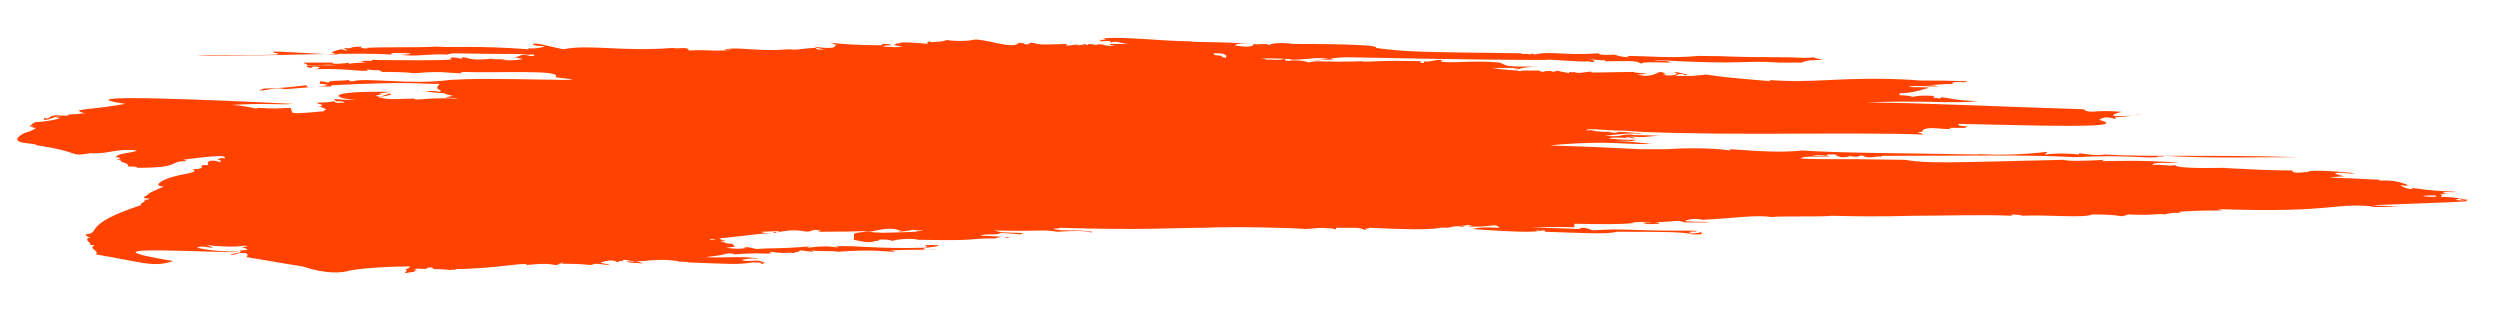<?xml version="1.0" encoding="utf-8"?>
<!-- Generator: Adobe Illustrator 23.1.1, SVG Export Plug-In . SVG Version: 6.00 Build 0)  -->
<svg version="1.2" baseProfile="tiny" id="Layer_1" xmlns="http://www.w3.org/2000/svg" xmlns:xlink="http://www.w3.org/1999/xlink"
	 x="0px" y="0px" viewBox="0 0 187.7 23.5" xml:space="preserve">
<path fill="#FF4200" d="M6.4,17.6c0.1,0.1,0.1,0.2,0.4,0.2c-0.7,0.2,0.3,0.5-0.1,0.6c0.1,0,0.2,0,0.4,0c-0.5,0.3,0.4,0.4,0.1,0.7
	c3.6,0.6,4.3,1,5.8,0.5c-8.4-1.4,4.6-0.5,5-0.7c-1.2,0-2.4-0.1-3.2-0.3c0.3-0.2,0.8,0,1.2,0c-0.2-0.1-0.5-0.2-0.6-0.2
	c3.1,0.3,2.8-0.1,3.2,0.1c-0.1,0-0.3,0-0.4,0.1c0.2,0,0.3,0.1,0.4,0.1c-0.1,0.1-0.3,0.1-0.6,0.1c0.3,0.2-0.4,0.2-0.7,0.3
	c0.1,0.1,0.8-0.1,0.6-0.1c0.2,0,0.4,0,0.2,0h0.3c0.1,0,0.3,0.1,0.1,0.3c3.5,0.6,3,0.5,4.2,0.7c1.8,0.6,3,0.5,3.6,0.3
	c1.2-0.2,3.1-0.3,4.5-0.3c-0.1,0.1-0.1,0.2-0.4,0.2c0.3,0.1,0,0.2,0,0.3c0.2,0,0.5-0.1,0.8-0.1c-0.1,0-0.2-0.1,0.1-0.1
	c-0.1-0.1-0.2-0.1-0.3-0.1c0.7-0.1,1,0.1,1.1-0.1c0.5-0.1,0.5,0.2,0.4,0.1c0.2,0,1,0,1.4,0.1c-0.4-0.1,0.8,0,0.2-0.1
	c3,0,5.8-0.6,5.4-0.3c1.9-0.2,1.9,0,2.3,0c0.1,0,0.1-0.1,0.2-0.1l0,0l0,0c0.5-0.2,0.3,0,0,0l0,0c2.7,0,2,0.2,2.7,0
	c0.5,0,0.6,0.1,1.1,0.1c-0.2-0.1-0.6-0.1-0.7-0.2c1.4-0.4,1.1,0.2,1.4-0.1c0.2,0,0.3,0,0.3-0.1c0.2,0,0.5,0.1,0.8,0.1
	c-0.1,0.1-0.3,0-0.5,0c0.1,0.2,0.8,0.1,1.2,0.2c-0.2-0.1-0.4-0.2-0.7-0.2c0.2,0,0.4,0,0.7,0c1.7-0.2,2.4,0,2.6,0
	c0,0.1,0.6,0,0.8,0.1c0,0,0,0-0.1,0c3.1,0.1,3.7,0.2,4.9,0c0.9,0,0.7,0.1,0.6,0.1c0,0.1,0.5-0.1,0.2-0.1c0.2,0,0.4,0,0.5,0
	c-0.5,0-0.6,0-0.7-0.1c-0.4-0.1-1.2,0.1-1.4-0.1c1.2-0.2,1,0,1.2-0.1c-1.2-0.2-3,0-3.9-0.1c2-0.2,1.4-0.4,2.2-0.2
	c2-0.2,2.9,0.1,2.6-0.2c1.6,0.2,1.1,0,1.8,0.1c0.1-0.1,0.6-0.1,0.4-0.2c0.4,0,0.7,0.1,1.1,0.1l-0.2-0.1c0.7,0.1,1.4,0,2,0.1
	c2.8-0.2,3.4,0,4.3,0c-0.1-0.1-0.3-0.1-0.6-0.1c2.7-0.1,3.1,0,3.8-0.1c-0.4,0-0.9,0.1-1.1,0c0.3-0.2,1-0.1,1.2-0.3
	c-1.2,0-1.2,0-0.9,0.1c0,0.1-0.2,0.1-0.2,0.1c-3.9,0.1-4.9-0.2-6.8-0.1c0,0,0.3,0,0.3,0.1c-1.2-0.3-2.9,0.2-2.1-0.1
	c-2.4,0.2-2.9,0.1-4,0.2c-1.2-0.3-1-0.1-0.7-0.1c-0.4,0.1-0.9,0.1-1.6,0c1.1-0.1,0.5-0.1,0.5-0.3c-0.8,0-0.5-0.2-0.9-0.1
	c0.1-0.1,0.2-0.1,0.4-0.1C54.3,18,53.8,18,53.3,18c0.1-0.2,0.4,0.1,0.9,0L54,17.9c3-0.3,2.3-0.3,3.9-0.4c-0.3,0-0.7,0-0.7-0.1
	c-0.2,0-0.3,0,0,0l0,0c0.4,0,1.4-0.1,1.3,0s-0.3,0-0.5,0c0.1,0,0.1,0,0.1,0.1c2.2-0.5,2.2,0.1,2.9-0.2c0.3-0.1,0.3,0,0.6,0
	c-0.1,0.1-0.2,0.1-0.3,0.1c4.3,0,2.9-0.1,4,0c2.2-0.5,2,0,2.5-0.1c-1.3,0.2,1.3,0,0.5-0.1c0.4,0.1,0.7,0.1,1,0.1
	c-0.2,0.1-0.5,0-0.5,0.1c-3,0.1-2.4,0.1-3.7,0c-1.3,0.1-0.9,0.1-1,0.6c1.6,0.4,1.4,0,1.9,0.1c-0.4-0.2,1.2-0.1,0.9,0
	c1.1-0.3,2.3-0.1,1.9-0.1c5.1,0.1,3.5-0.1,5.9-0.1c1-0.3,0.7,0.1,1.1-0.1c-0.8,0-1.2-0.1-2.2-0.1c0.4-0.2,1.2,0,1.5-0.2
	c1.1,0,1.6,0.2,1.7,0c-2.3-0.1-1.2,0-2.2-0.2c3.5,0.1,3.6-0.1,4.8,0.1c3-0.2,2.3,0.2,2.6,0c-1.2-0.2-2.1,0-2.9-0.2
	c0-0.1,0.7,0,0.4-0.1c6.5,0.2,8.5,0,11,0c0,0-0.2,0-0.3,0c0,0,0.1,0,0.2,0c2-0.1,7,0,7.6,0.1c0.3,0,1.4-0.2,1.9,0l-0.2-0.1
	c0.7,0.1,0.6,0.2,0.6,0c2.5,0,1.4,0,2.4,0.2c-0.1,0-0.1-0.1-0.2-0.1c0-0.1,0.3,0,0.3-0.1c6,0.3,4.8-0.1,5.9,0
	c1.2-0.3,0.7,0.1,1.5-0.2c-0.3,0.1-0.2,0-0.7,0c1.3,0,1.1,0,0.7,0.1c1.9,0.1,2-0.3,2.4,0.1c-0.6,0-1.5-0.1-2,0.1
	c4.1,0.3,4.8,0.2,5.2,0.1c-0.1,0-0.1,0-0.2,0c-0.1,0-0.1,0.1-0.3,0c0.1,0,0.2,0,0.3,0s0.1,0,0.2,0l0,0c0.2,0,0.2,0,0.2,0.1
	c3,0.1,4.7,0.2,5.4,0c3.4,0,5,0,5.7,0.2c1.4,0,0.2-0.1,0.8-0.2c-0.2,0-0.6,0.2-1.1,0.1c0.1-0.1,0.4-0.1,0.6-0.1
	c-0.1-0.1-0.4,0-0.6,0c0.3-0.1,0.9-0.1,1.4-0.1c-5.4,0.1-6.1-0.2-8.6,0c-0.8-0.3-0.8-0.2-1.1-0.1c-1.8-0.1-3-0.1-3.5-0.1
	c3.5-0.2,3.2,0.2,3.2-0.3c4.6,0.1,4.7-0.1,4.3-0.1c0.4,0,0.9-0.1,1.6,0c-0.1,0-0.5,0-0.7,0c0.1,0.2,0.7,0.1,1.2,0.1
	c-0.1-0.1-0.2-0.1-0.4-0.1c2.1-0.1,1.6-0.2,2.3,0c1.4,0,1.1,0,1.9,0c-0.5-0.1-1.1,0-1.9-0.1c0.4-0.2,0.9-0.2,1.3-0.1
	c2.4-0.1,4-0.4,5.2-0.2c0.5-0.1,3.9,0,4.5-0.1c4.2,0.1,5.4,0,6.2,0c0,0-0.1,0-0.2,0c2.7,0,5.3-0.1,7.6,0c-0.5-0.2,1.2,0,0.6,0
	c2.1-0.1,4.7,0.2,5.4-0.1c2.7,0,1.8,0.3,2.7,0c1.9,0.1,2.3-0.1,2.7,0c0.8-0.2,1.2-0.1,1.3-0.1c0,0-0.1,0-0.2-0.1
	c2.8-0.2,3.9,0,2.9-0.2c9,0.3,8.5-0.5,11.7-0.2c0,0-0.2,0-0.3,0c0.6,0.1,1.5,0,2.2,0c-1.9-0.1-1.2,0-1.9-0.1
	c2.4-0.1,6.1-0.2,7.1-0.3c-0.3,0-0.1-0.1,0.2-0.1c-0.7,0-0.5,0.1-1.2,0c0.2,0,0.2-0.1,0.6-0.1c-0.5,0.1,0,0.1,0.4,0.1
	c-2-0.4-2.9-0.1-3.4-0.3c1.8-0.1,0.5,0.1,1.3,0.1c0.5-0.3-0.5-0.2-0.4-0.2c1.8-0.1,1.1,0,0.6-0.1c0.2-0.2,0.6,0,1-0.1
	c-2.4-0.1-2.4-0.2-3.4-0.3l0.2,0.1c-0.6,0-0.8-0.2-1-0.3c0.2,0,0.4,0.1,0.6,0c-1.4-0.6-2.5-0.2-2.1-0.4c-3.7-0.2-3.1-0.1-3.8-0.2
	c1.9-0.1,0.8,0,0.4-0.3c0.5-0.1,1.1,0.1,1.5,0c-4-0.4-3.6,0-3.4-0.1c-0.3,0-1.3,0.2-1.3-0.1c-1.8,0-3.3-0.1-5.4-0.2c0,0,0.4,0,0.6,0
	c-0.7,0-3.8,0.1-4-0.2c-0.6,0.1-1.1-0.1-1.7,0c0.1-0.3,1.3-0.1,1.9-0.2c-3.2-0.2-4.4-0.1-5.7-0.1c0,0,0.1-0.1,0.3-0.1
	c-1.9,0.1-2.8,0.1-3.2,0c-8.6,0.2-10.1,0.3-11.9,0c-5.6-0.1-6.2,0-7.8-0.1c0.3-0.3,2.1,0,2.2-0.2c-0.5,0.1-0.9,0-1.3,0
	c0.2-0.1,0.9,0,1.1,0v-0.1c0.1,0,0.3,0,0.6,0c0.4,0.4,1.3,0.1,1,0.1c1,0.2,0.6-0.1,1.1,0c0.4,0.3,1.3-0.1,1.3,0.1
	c0-0.1,0.2-0.1,0.3-0.1l0,0c6.2,0,10.6-0.1,14.3,0.1c4-0.2,5,0.1,6.2,0c-0.1-0.1,0.5,0,0.5-0.1c3.4,0.2,6.7,0.1,10,0.1
	c-6.4-0.2-11.4,0-14.5-0.2c-0.5,0.1-1.3,0-1.9-0.1v0.1c-0.8-0.1-1.8-0.1-2.6,0c0.1-0.1,0.2-0.1,0.2-0.2c-3.4,0.4-5.3,0.1-5.2,0.2
	c-5.3-0.1-10.3-0.1-13.2-0.3c-1.7,0.2-3.9,0-5.4-0.1v0.1c-1.3-0.2-3.3-0.2-4.7-0.1c0,0,0.1,0,0.2,0c-2.3,0-1.7,0-2.3,0
	c-5.7-0.3-5.8-0.2-6.7-0.3c4.8-0.4,5.4,0,7.6-0.1c-2.1-0.2-1.8-0.2-2.8-0.2c1.8-0.1,0.9,0.1,1.7-0.1c-0.6,0-1.3,0-2.1-0.1
	c0.1-0.1,1-0.1,1.4,0l-0.2-0.1c0.5,0,0.4,0.1,0.8,0.1c-0.2-0.1-0.5-0.2-0.9-0.2c1.9,0.2,1.7,0,2.8,0c-1.9-0.1-1.8,0-2.3-0.1
	c-0.8,0-0.6,0.2-1.9,0.1c2.2-0.3,2.5-0.1,2.8-0.2c-0.6,0-1.2-0.1-1.8-0.1c-0.1,0-0.2,0-0.3,0c0.9,0.2-0.8,0-0.3,0
	c-1.8,0-1-0.2-1.8-0.1c0-0.1,0.3-0.1,0.3-0.1s-0.1,0-0.2,0c0.2,0,0.2,0,0.2,0c0.7,0,1.4,0.1,2.1,0.1c0.7,0,1.4,0.1,1.8,0.1
	c-0.1,0-0.1,0-0.1,0c7.5,0.3,15.2,0,21.2,0.2c0-0.1-0.8-0.2-0.1-0.2c0.1-0.6,2.3,0,2.1-0.3c0.5,0,0.8,0,1.1,0c0,0,0.1,0,0.2-0.1
	c-0.8-0.1-0.5,0-0.7-0.2c5.3,0.1,13.3,0.4,10.6-0.3c0.7-0.5,1.4,0.2,1.2-0.2c0.9,0,1.4-0.2,2-0.2c-2.7,0.3-2.4,0-1.5-0.2
	c-2.2-0.2-2.3,0.2-2.9-0.2C149.7,8,144,7.7,140.1,7.7c4-0.2,6.3,0.1,8.4-0.1c-2.1-0.1-1.7-0.2-2.8-0.3v0.1c-0.7-0.1-0.5,0-0.5-0.2
	c-1.8-0.1-1.4,0.2-1.8,0c-1.3-0.1-0.6,0-0.8-0.2c0.7,0,1.2-0.1,2.2-0.4c-0.1-0.1-1.3,0-1.5-0.1c0.6-0.1,1.5,0,2.2,0
	c-0.2-0.1-0.5-0.1-0.9-0.1c0,0,0.1,0,0.2,0c0,0-0.2,0-0.3,0c0.9,0,1.1-0.1,2.1-0.1c-0.1-0.3,1,0,1.1-0.2c-2.8-0.1-3.3,0-4.1-0.1
	c-5.2-0.3-7.4,0.3-10.8,0l0.2,0.1c-6.5-0.5-3.8-0.6-5.9-0.4c-0.4,0-0.7,0-1.3,0c0.6-0.4,0.6,0.1,0.9-0.1c-1.2-0.3-1.1-0.2-0.8-0.1
	c0,0.2-0.8,0.2-1.1,0.1c0,0,0.2,0,0.3,0c-0.2-0.1-0.2-0.2-0.5-0.2c-0.9,0.5-1.5,0.2-1.7,0.2c1.8-0.1-0.4-0.1-0.2-0.2
	c-1.6,0-3.5,0.1-3.2,0c-0.1-0.1-1,0.2-1.3,0c-0.2,0.1-0.4-0.1-0.4,0.1c-0.3-0.1-0.6-0.1-0.9-0.2c0,0-0.1,0.1-0.5,0.1
	c0.5-0.1-0.5-0.1-0.5,0c-0.1,0-0.5-0.1-0.2-0.1c-0.7,0-1.3,0-1.7,0l0,0c0.1,0,0.3,0,0.3,0c-0.2,0.1-0.3,0-0.4,0
	c-1.4-0.1-1.1-0.1-1.9-0.2c0.5,0,1.2,0,2,0c0,0.1-0.6,0-0.6,0.1c0.2-0.1,0.3,0,0.4,0s0.1,0,0.2,0c0.2-0.1,0.8-0.2,1.5-0.2
	c-2.5,0-2.2,0-2.9-0.3c-1.9-0.2-3.9,0.1-4.5-0.1c0,0,0.3,0,0.4,0c-0.3,0-0.2,0-0.3-0.1c0,0-0.5,0-0.2,0c-0.3,0-0.8,0.2-1.1,0.1
	c0.1,0.2-0.2,0.1-0.3,0.1c0.1-0.1,0.1-0.1,0.2-0.1c-3.4-0.1-4.2,0.1-4.6,0c-2.4,0.1-3.7-0.1-3.9,0.1c-1.2-0.4-1.9,0.1-1.8-0.3
	c-0.5,0.2-1.4,0-1.3,0.1c-0.6-0.2-0.4,0-0.7-0.2c-0.2,0,0,0.1,0,0.1c-0.7-0.1-1.6,0-2.3-0.1c0.1,0.1,0.1,0.1-0.1,0.1
	c0-0.1-0.6-0.1-0.3-0.2c-0.8-0.1-0.5,0-0.7-0.2c0.5,0,1.2,0,0.9,0.4c2-0.1,1,0.2,2,0.1c-0.9-0.2,4-0.1,2.8,0
	c2.5-0.1,1.5-0.2,2.9-0.1c-0.4,0.1-0.6,0.1-1.1,0.1c0.4,0.1,1.1-0.1,1.5,0c-0.1-0.1-0.1-0.1-0.3-0.1c0.9-0.1,1-0.1,1.3-0.1l0,0
	c10.3,0.2,13,0.2,15,0.2c-0.2-0.1,2.9,0.2,3.1,0.1c-0.6-0.2,0.5,0.2,0.5,0c0-0.1-0.2-0.1-0.4-0.1c0.4-0.1,1,0.1,1.2,0
	c0,0.1,0,0.1-0.1,0.1c2.1,0,2.3-0.1,2.9,0.2c-0.3-0.2,1.6-0.1,2.1-0.1c-0.1-0.2-1.1-0.1-1.2-0.2c6.9,0.4,6.7,0,9.4,0.2
	c1,0,1.5,0,1.7,0c0.3-0.2,1-0.2,1.5-0.2c-0.1-0.1-0.6-0.1-0.6-0.2c-0.7,0.1-1.2,0-2.1,0c-5,0-3.6-0.1-6.6-0.1c-2.2,0.2-3.6,0-5.4,0
	c0.1,0,0.2,0.1,0.2,0.1c-0.4,0-0.8-0.1-1.1-0.2c0,0-1.1,0.1-1.2-0.1c-2.5,0.2-3.6-0.2-4.8,0.1c-0.1-0.1-0.3-0.1-0.3,0
	c-0.2-0.1-0.7,0-0.7-0.1c-8.2-0.1-8.5-0.1-10.9-0.4c0.5-0.3-5.1-0.3-6.2-0.3c-0.6-0.1-1.7-0.1-1.8,0.1c-0.2-0.2-0.7,0-1.2-0.1
	c0.1,0.3-1,0.2-1.4,0.1C93,3.2,93.6,3.3,94,3.3c-2.6-0.2-4.3-0.1-4.7-0.2c-1.9,0-5.3-0.4-6.5-0.2C83.3,3,82.7,3,82.4,3
	c0.1,0,0.3,0,0.2,0.1c0.5,0,0.8-0.1,0.8,0.1c0.4-0.2,0.8,0.1,1.4,0.1c-1.2,0-1,0-1.5,0c0,0.1,0.3,0.1,0.4,0.1c-0.2,0.1-0.7,0-0.9,0
	c0,0,0.1,0,0.2,0c-0.2-0.1-0.9-0.1-0.6,0c-0.9-0.2-0.7,0-0.7,0c-0.2,0-0.2-0.1,0-0.1c-0.3,0-0.4,0.1-0.9,0.1c0.6-0.2-0.6,0.1-0.8,0
	c0.1,0,0.1-0.1,0.1-0.1c-2.5,0.1-2,0-2.7-0.1c-0.4,0.3-0.5,0-0.6,0.1c0.1-0.1,0.2-0.1,0.3-0.1c-0.1,0-0.4,0.1-0.6,0
	C76.1,3.8,73.8,2.8,73,3c-0.3,0.1-1.5,0.1-1.9,0c-0.4,0.2-1.2,0.1-1.1,0.2c-0.3-0.2-0.5,0-0.3,0.1c-0.9-0.1-2.5-0.2-2.1,0
	c-0.3-0.2-0.5,0.2-0.5,0.1c0.4,0,0.3,0.1,0.7,0.1c-0.5,0.1-0.9,0-1.5,0c0.1-0.1,0.3-0.1,0.7-0.1c-0.2-0.1-0.4-0.1-0.7-0.1
	c0,0-0.1,0-0.1,0.1c-1.8,0-3.1-0.1-3.9-0.2c0.4,0.1,0.2,0.1,0.6,0.2h-0.2c0.1,0.3-1,0.2-1.6,0.1c0.2,0.1,0.6,0.2,0.9,0.2
	c-0.2,0-0.8,0.1-0.7-0.1c-1,0-1.4,0.2-2,0.1c-2.5,0.2-3.7-0.2-4.9,0c0.2,0.1,0.3,0,0.5,0c-0.1,0.1-0.8,0.1-1.2,0.1
	c-2.3-0.1-2,0.1-2-0.1c-0.3-0.2-0.7,0-1.2-0.1c-3.8,0.3-6.3-0.3-8.2,0.1c-1.5-0.3-1.9-0.5-2.3-0.4c0.1,0.2,0.6,0.1,0.9,0.2
	c-0.4,0.1-0.9,0.2-1.3,0.1c0.1,0,0.1,0.1,0.1,0.1c-4.1-0.3-5.4-0.1-6.9-0.2c-2.1,0.1-3.5,0-5.5,0.1c0,0,0.2,0,0.3,0
	c-0.1,0.1-0.3,0-0.5,0c0-0.1,0.1-0.1,0.2-0.1c-1.5,0-0.5,0.2-1.5,0.1c0.6,0.4,0,0.1-0.2,0.1C24.3,4,25.3,4,25.4,4.1
	c-2.7-0.1-5-0.3-4.9-0.2S20.9,4,21,4c0,0-0.2,0-0.2,0.1c-3.3,0.1-4.9,0-6,0.1c6.3,0,11.9-0.3,14.6-0.1C29.1,3.9,30.5,4,30.8,4
	c0,0.1-0.4,0.1-0.7,0.1c1,0.2,2.3-0.1,3.5,0c0-0.1,0.3,0,0.3-0.1c5.4,0.1,3.9,0,6.3,0.1c-0.1,0-0.1,0-0.1,0.1c-0.7,0-0.5,0-0.9,0
	c0.2,0,0.5,0,0.6-0.1c-1,0-0.5,0.1-1.2,0.2c0.2,0,0.3,0.1,0.6,0.1c0,0.2-2.2,0.1-1.2,0.1c-0.3-0.1-1.2,0-1-0.1
	c-1.8,0.2-1.8-0.1-2.3-0.1v0.1c-0.3,0-0.8-0.2-0.9,0c1.1,0.2-5.6,0.1-5.9,0.1v0.1c-0.3-0.1-0.6,0-1,0c0.5,0,0.2,0.1,0.8,0.1
	c-0.5,0-1.1,0-1.5,0.1c0-0.1,0-0.1,0.1-0.1c-1.5,0.2-1.4,0-1.3,0c-0.7,0-1.4,0-2.2,0c0,0.1,0.4,0.1,0.2,0.2c2.1,0,1.2-0.1,2.2,0
	c-2.3,0-2.5,0-1.9,0.2c0.1,0,0.2-0.1,0.2-0.1c0.2,0,0.9,0,0.2,0.2c2.2-0.1,3.4,0.2,3.9,0.1c0-0.1-0.1-0.1-0.1-0.1
	c1.2,0.2,0.7-0.1,1.2,0.2c0.6,0,1.7,0,2.4,0.1c2.2-0.2,2.5,0,3.6,0l-0.1-0.1c3.1,0.1,7.7-0.2,7.1,0.4C43.5,6,43,6,42.4,6
	c-6.2-0.1-6.6-0.1-8.6,0c-3,0.4-6.3-0.2-7.3,0.1c-0.2,0-0.3,0-0.3-0.1c-0.4,0.1-1.6,0-1.5,0.2c-0.2,0-0.3-0.1-0.7-0.1
	c0.1,0.1,0,0.1,0,0.2c0.4,0,0.4,0,0.6,0.1c-1.5,0.2-1.5,0.2-1.6,0c-3.1,0.4-3.3,0.1-3.4,0.4c0-0.2,0,0-0.2,0c0.8,0,1.3-0.3,2-0.1
	c3.6-0.3,2.4-0.2,3.4-0.2c-0.1,0,0.1,0,0.1-0.1c6.2-0.3,6-0.1,8.1-0.1c-0.1,0.2-0.4,0.3,0.1,0.5c0,0.1-0.1,0.1-0.1,0.1
	c-0.3-0.1-0.8-0.1-1,0c0.5,0,0.9,0.1,1.4,0.1c0,0.1,0.3,0.1,0.6,0.2c-0.1,0-0.4,0.1-0.6,0.1c0.5,0.1,0.7,0,1,0.1
	c-2.4-0.1-3.3,0.2-3.3,0c-2.5,0.1-2,0-2.7-0.1c1.2-0.2,1-0.2,0.8-0.3c-0.1,0.1-0.1,0.1-0.2,0.1l0,0l0,0c-0.6,0.2-0.3,0.2-0.8,0.1
	c0.2-0.1,0.4-0.1,0.8-0.1l0,0c-1.3,0,0.2-0.2,0.4-0.2c-5.1-0.1-4.5,0.5-2.6,0.6c-2.2,0-1.7-0.2-1.6,0.1c0.3,0,0.6,0,0.7,0.1
	c-0.2,0-0.8,0.1-0.8-0.1c-0.5,0.1-0.9,0.1-1.3,0.1c0,0.1,0.3,0.1,0.4,0.2C24.1,8,24,8,23.8,8c0.4,0,0.4,0.1,0.7,0.2
	c-0.5,0.3,0.1,0.1-0.7,0.2c-2.4,0.2-1.7,0.1-2-0.3c-2,0.1-1.7,0-2.5,0c0.2,0.2-1.2-0.3-2.2-0.2C20,7.7,21,7.9,22,7.8
	C16.1,7.5,4.3,7,9.4,7.8C7.1,8.2,6.8,8.1,5.9,8.3C6,8.4,6.2,8.5,6.5,8.5C6.1,8.5,5.8,8.6,5,8.6c0.4,0-0.1,0.1,0.1,0.1
	c0.1,0,0.1,0,0.2,0c-0.1,0-0.2,0-0.2,0c-1.3-0.1-1.2,0-1.5,0.2C3.1,8.8,3.4,8.9,3.3,9C3.9,9,4,8.7,4.7,8.7C3.9,8.8,4.3,8.8,4.5,8.9
	c-2.2,0.5-1.6,0-2.3,0.6c0.1,0,0.3,0,0.4,0c-0.2,0-0.3,0.1,0.1,0.1C2.5,9.8,2.1,9.9,1.8,10c-1.6,0.9,1.1,0.7,0.9,0.9
	c3.5,0.5,2.4,0.9,4.1,0.6c1.3,0.1,2-0.4,3.5-0.2c-0.4,0.2-1.5,0.2-1.6,0.5C9.6,11.9,8.2,12,9.1,12c-0.3,0.2,0.7,0.2,0.5,0.5
	c0.4,0,0.7,0,0.7,0.1c3.5,0,2.2-0.5,3.7-0.5C13.9,12,13.8,12,13.7,12c3.7-0.5,3.1-0.2,3.2-0.1c-0.5-0.1-0.5,0.1-0.6,0.1
	c0.5,0,0.1,0.1,0.3,0.2c-1.1-0.4-1.1,0.2-0.9,0.1c-0.1,0-0.1,0.1-0.1,0.1c-0.2,0-0.1,0-0.4,0l-0.1,0.1c0.2,0.1-0.1,0.2-0.6,0.2
	c0.3,0.2-0.2,0.3-0.5,0.3c0.1,0,0.2,0,0.3,0c-2.1,0.3-3,1-2,1c-1.6,0.7-0.8,0.4-1.5,0.8c0,0.1,0.2,0.1,0.4,0.1
	c0,0.1-0.2,0.1-0.4,0.1c0.3,0.1-0.4,0.3-0.2,0.4C6,16.9,7.7,17.5,6.4,17.6z"/>
</svg>

